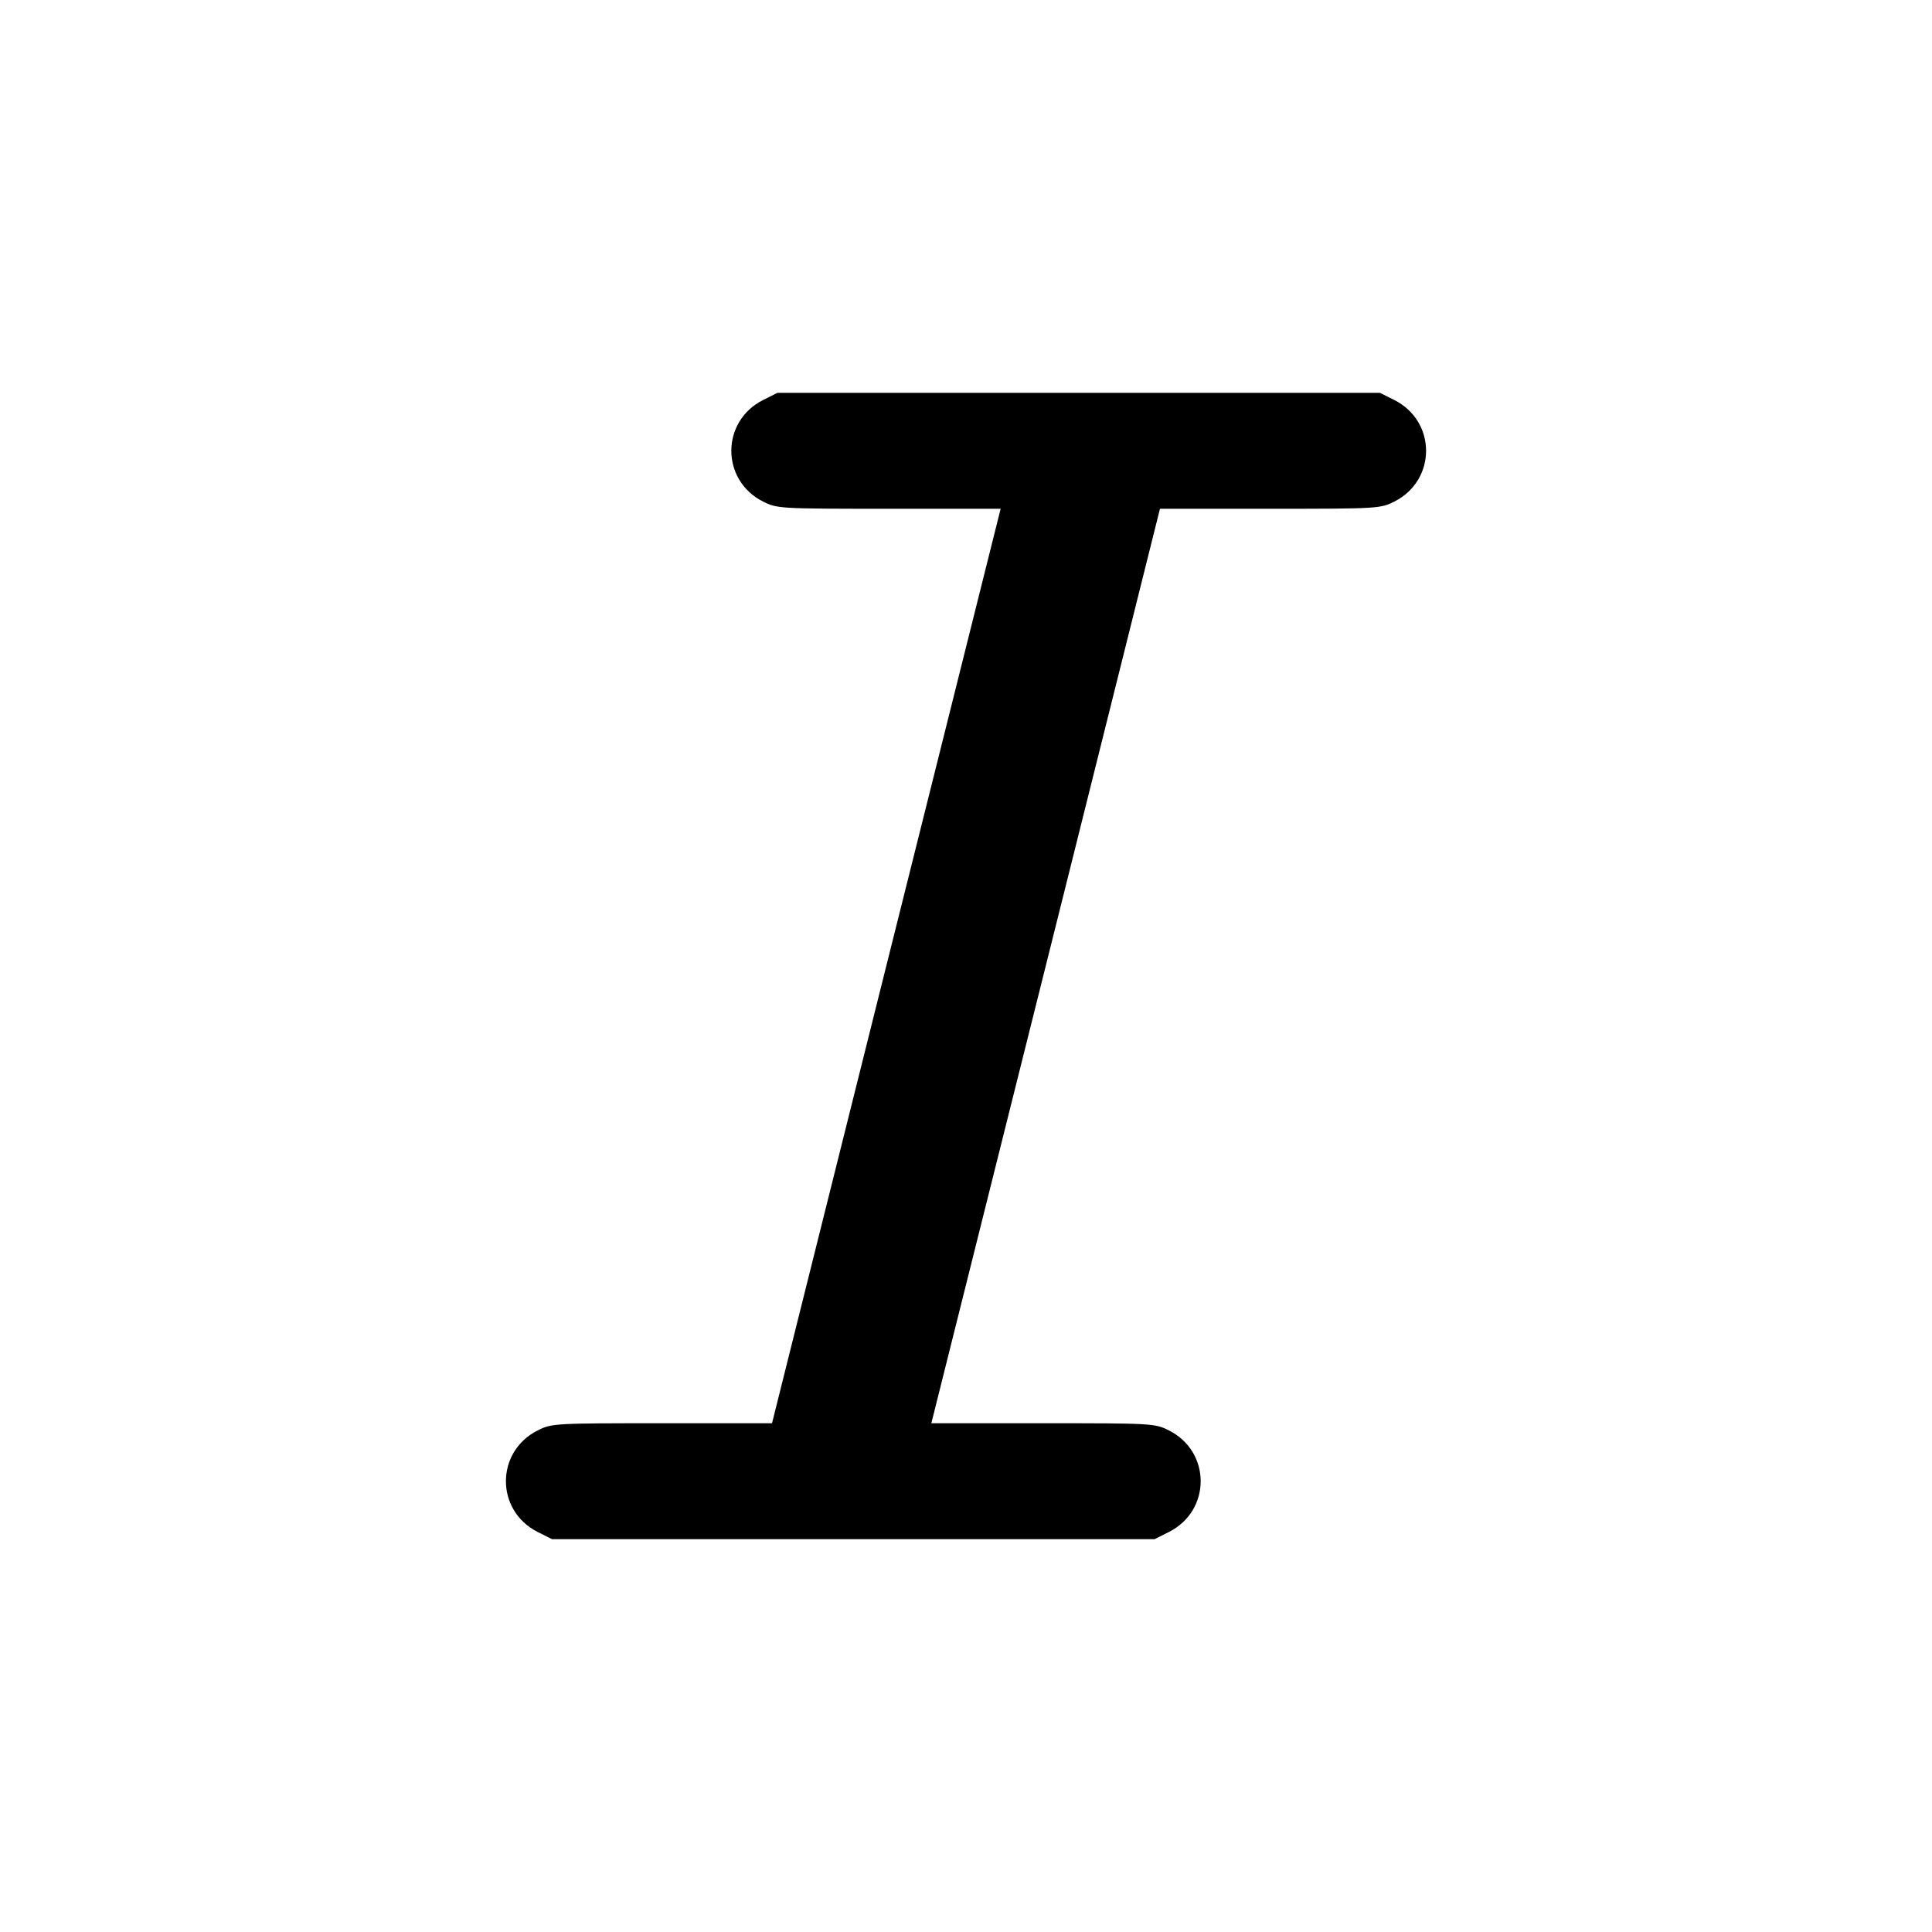 <svg width="15" height="15" fill="none" xmlns="http://www.w3.org/2000/svg"><path d="M5.924 3.106 C 5.596 3.272,5.596 3.728,5.924 3.894 C 6.033 3.949,6.053 3.950,6.902 3.950 L 7.769 3.950 6.881 7.500 L 5.994 11.050 5.140 11.050 C 4.304 11.050,4.283 11.051,4.174 11.106 C 3.846 11.272,3.846 11.728,4.174 11.894 L 4.286 11.950 6.625 11.950 L 8.964 11.950 9.076 11.894 C 9.404 11.728,9.404 11.272,9.076 11.106 C 8.967 11.051,8.947 11.050,8.098 11.050 L 7.231 11.050 8.119 7.500 L 9.006 3.950 9.860 3.950 C 10.696 3.950,10.717 3.949,10.826 3.894 C 11.154 3.728,11.154 3.272,10.826 3.106 L 10.714 3.050 8.375 3.050 L 6.036 3.050 5.924 3.106 " fill="currentColor" stroke="none" fill-rule="evenodd"></path></svg>